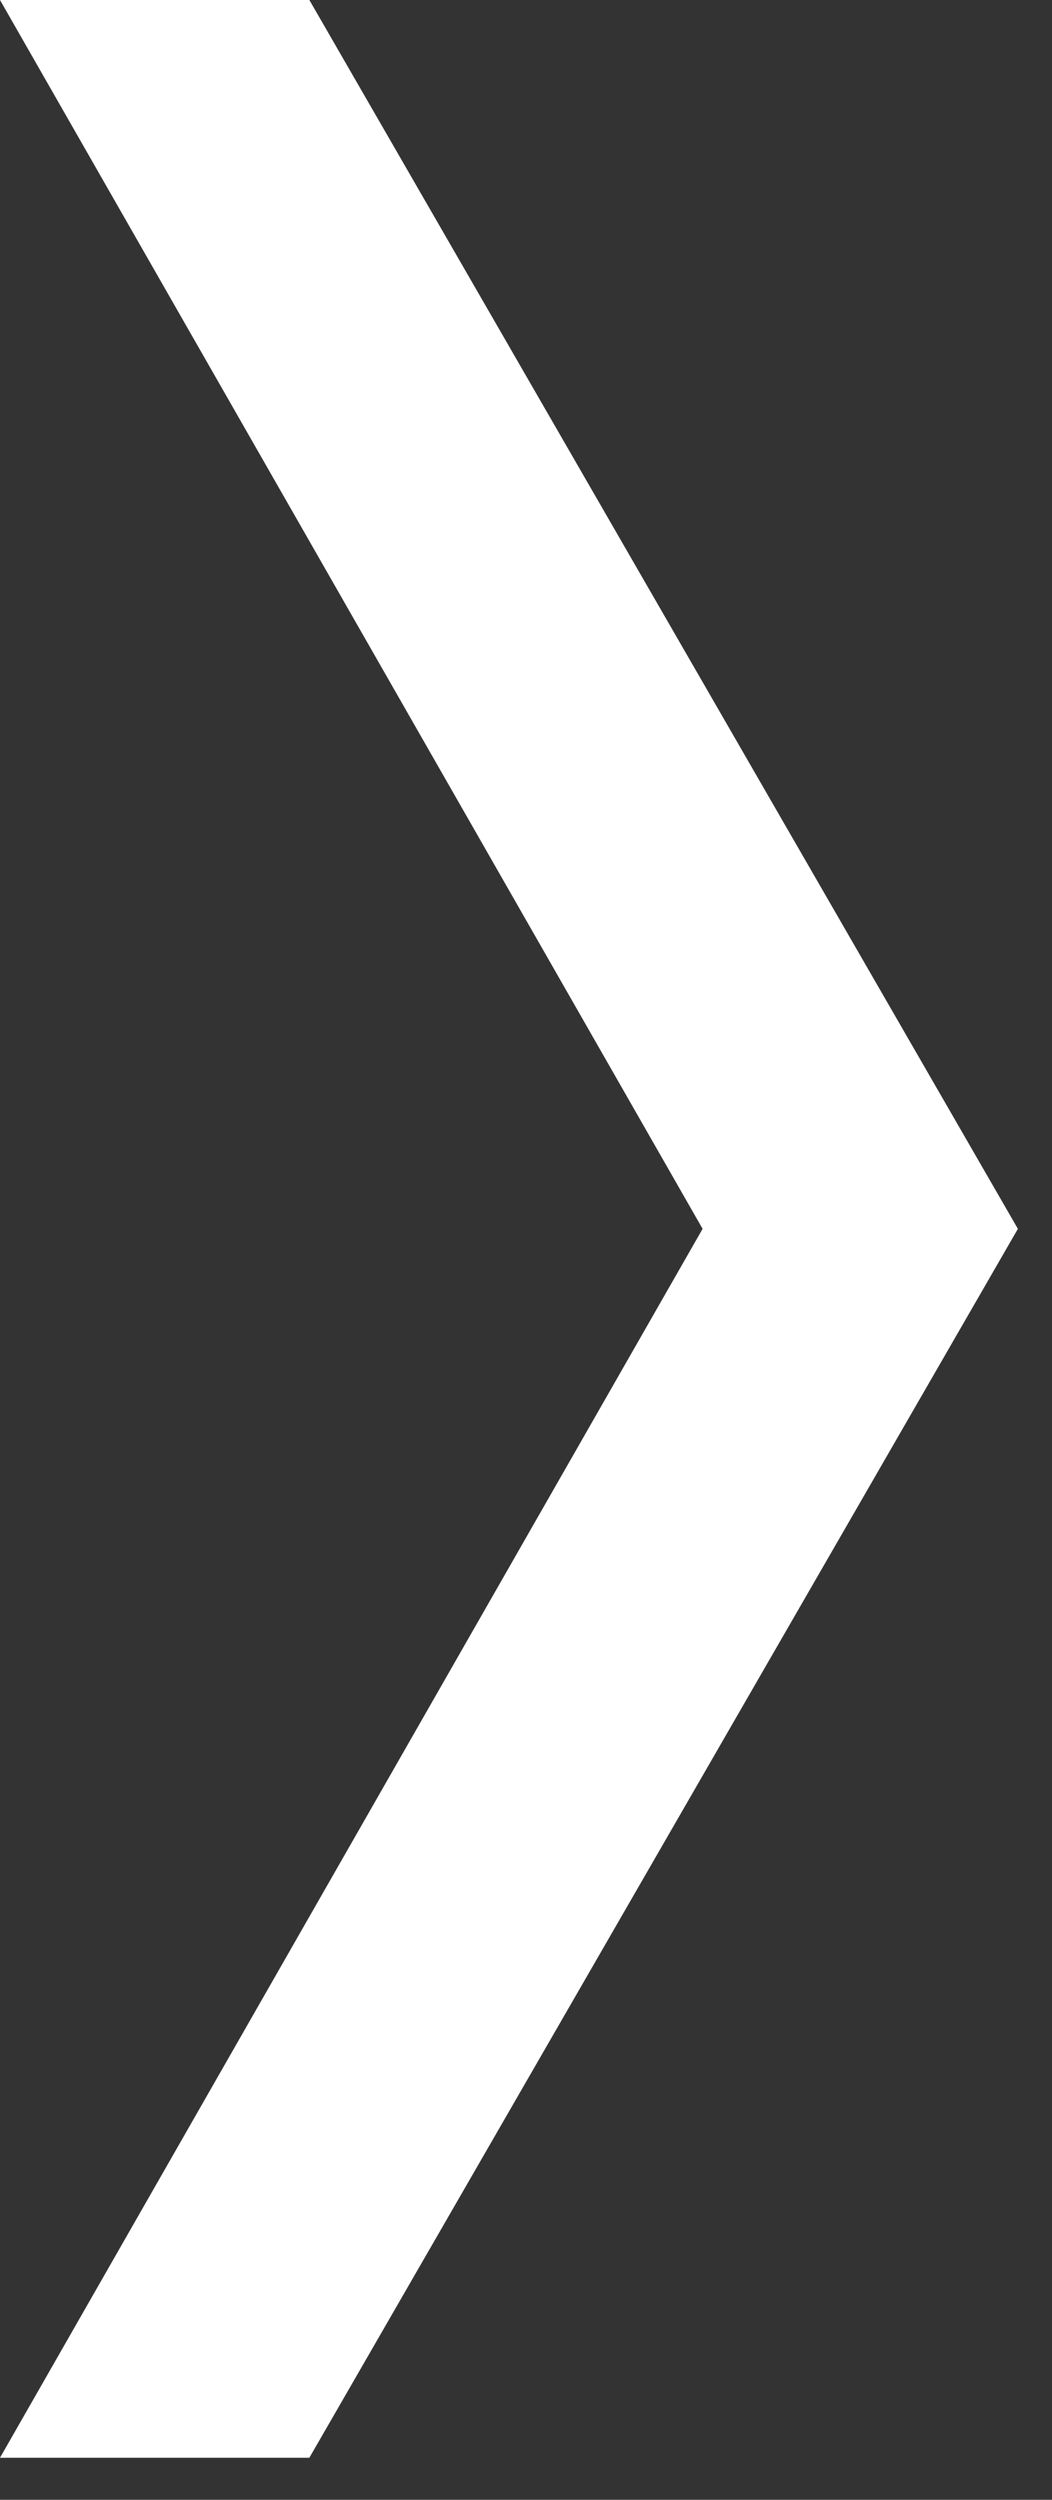 <svg xmlns="http://www.w3.org/2000/svg" width="16" height="38" viewBox="0 0 16 38">
  <rect x="0" y="0" width="16" height="38" fill="#333333" stroke="none"/>
  <polygon fill="#FFFFFF" fill-rule="evenodd" points="0 0 10.686 18.68 0 37.361 4.705 37.361 15.481 18.68 4.705 0"/>
</svg>
